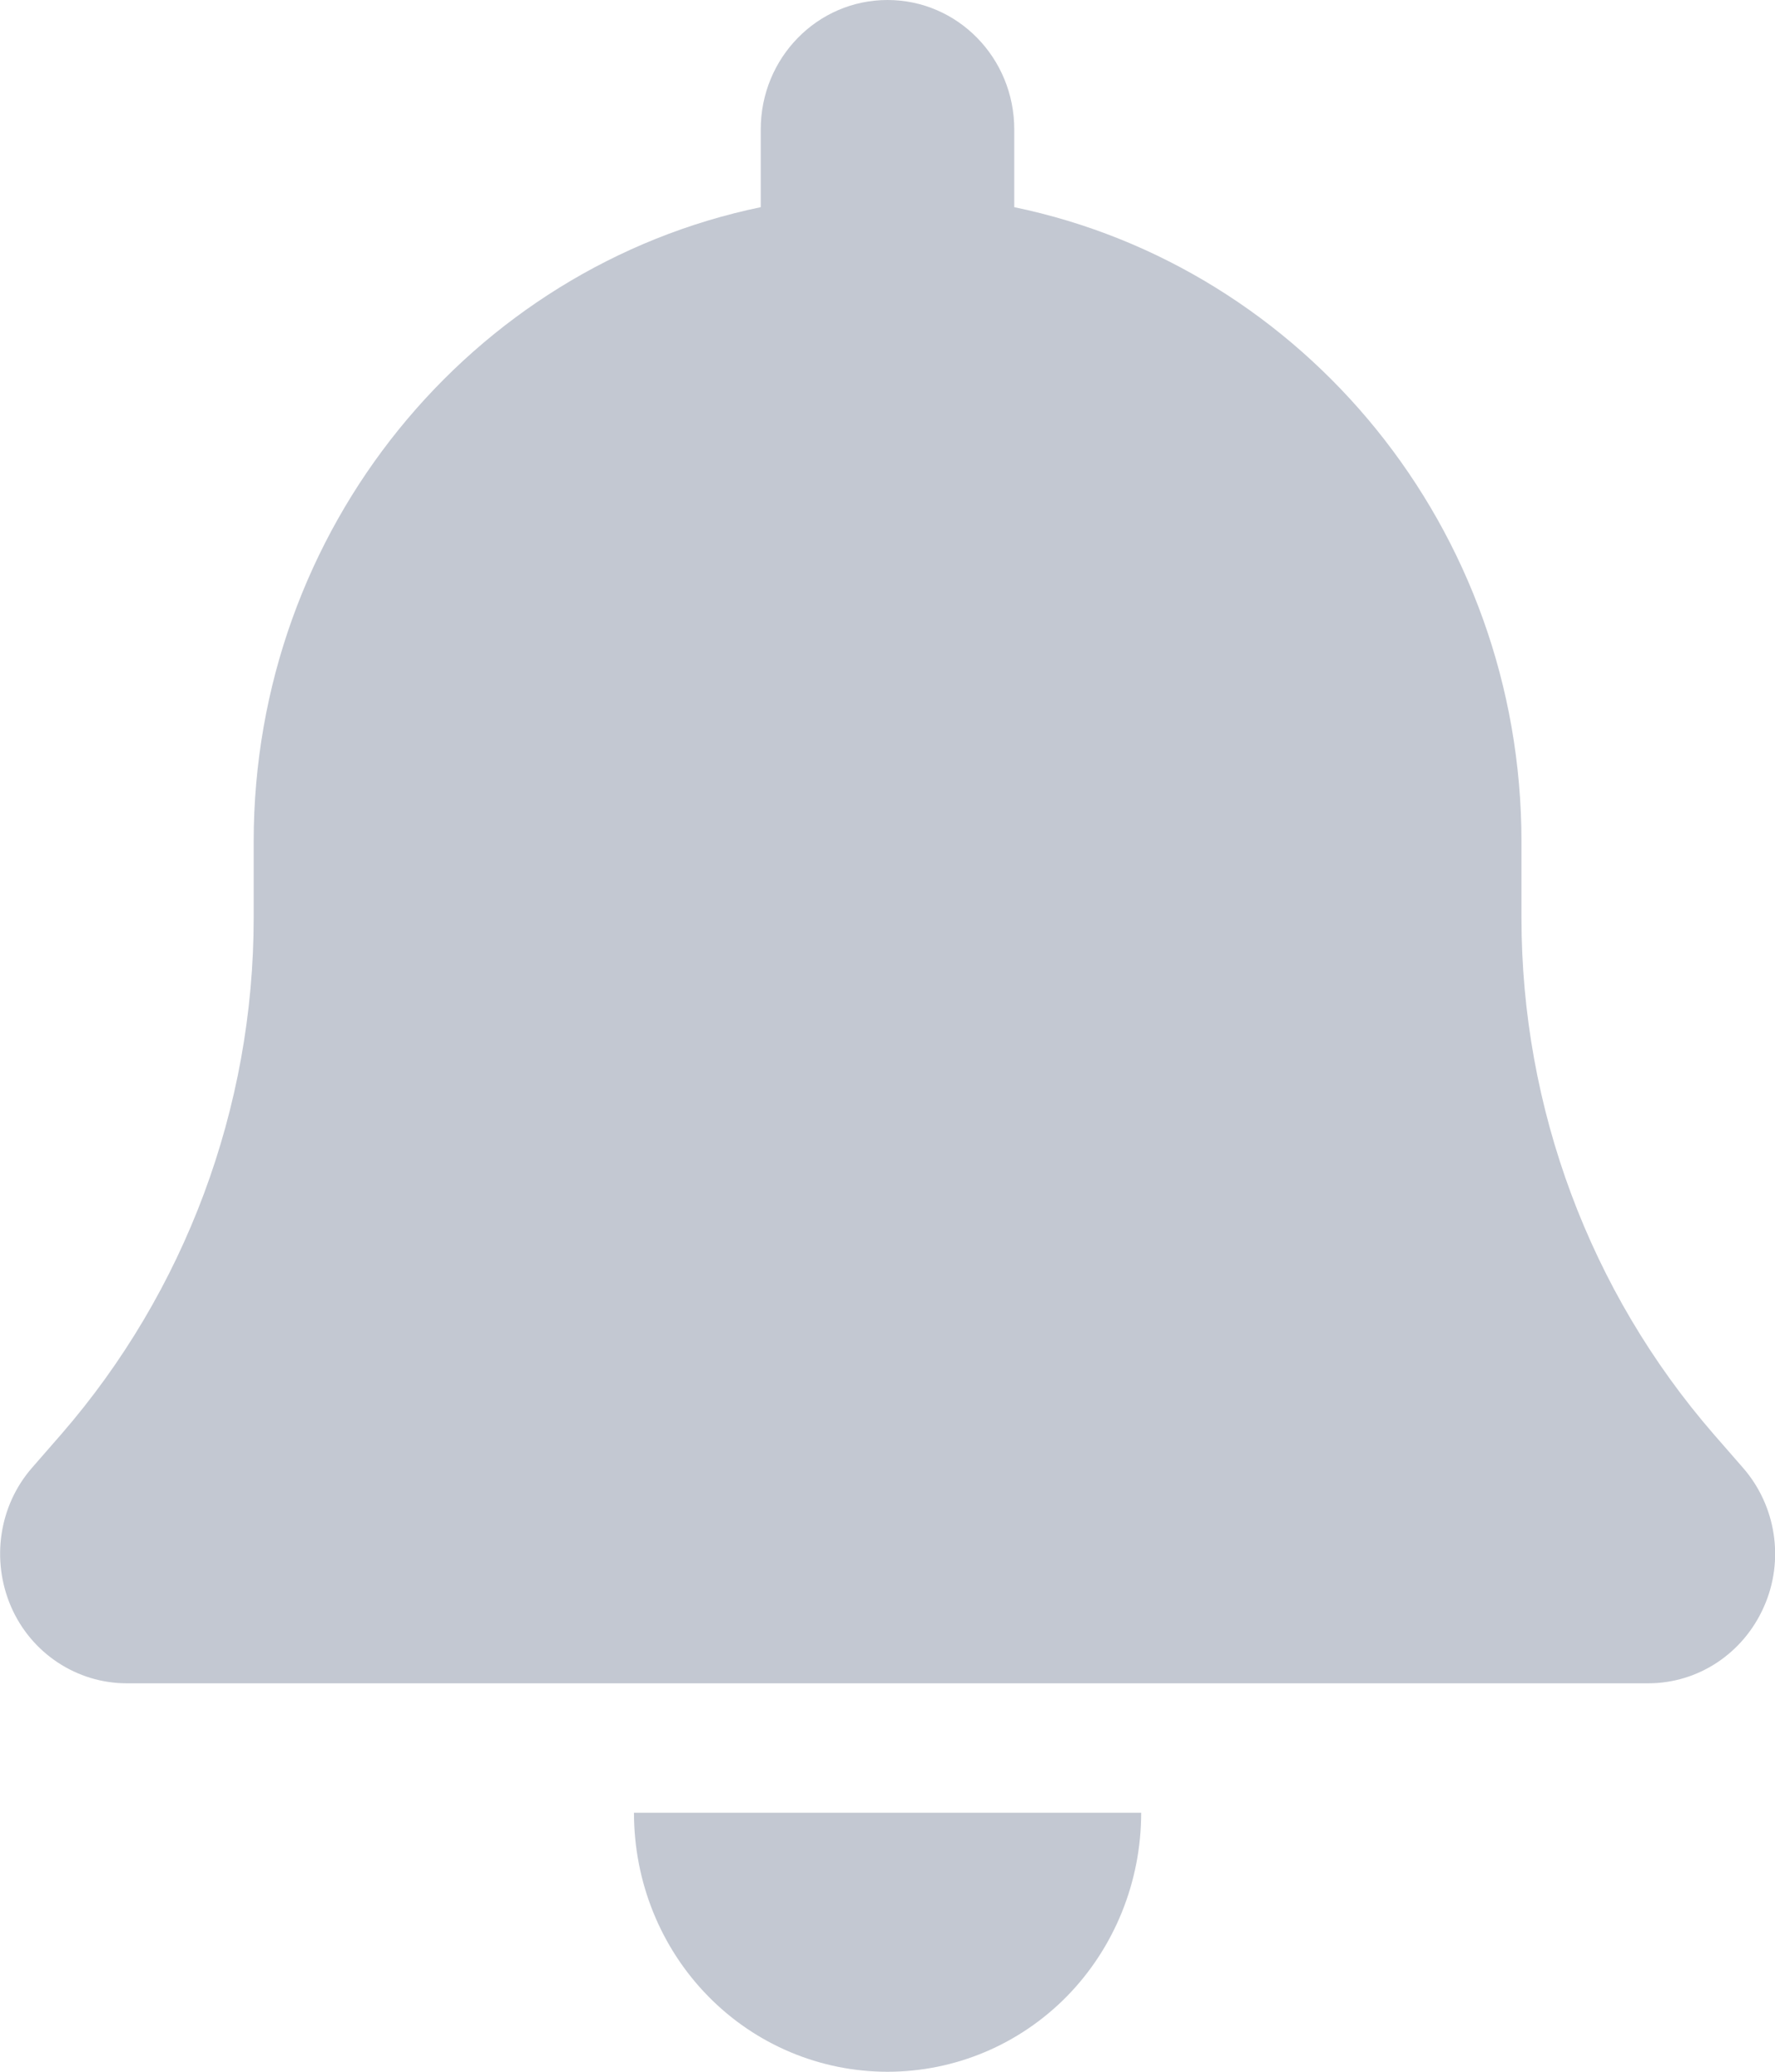 <svg width="12" height="14" viewBox="0 0 12 14" fill="none" xmlns="http://www.w3.org/2000/svg">
<path d="M6 0C5.526 0 5.143 0.391 5.143 0.875V1.4C3.188 1.805 1.715 3.571 1.715 5.688V6.202C1.715 7.487 1.251 8.728 0.415 9.691L0.217 9.918C-0.008 10.175 -0.061 10.544 0.075 10.858C0.212 11.173 0.52 11.375 0.857 11.375H11.143C11.481 11.375 11.786 11.173 11.925 10.858C12.065 10.544 12.008 10.175 11.783 9.918L11.585 9.691C10.749 8.728 10.286 7.489 10.286 6.202V5.688C10.286 3.571 8.813 1.805 6.857 1.4V0.875C6.857 0.391 6.474 0 6 0ZM7.214 13.489C7.535 13.161 7.715 12.715 7.715 12.25H6H4.286C4.286 12.715 4.465 13.161 4.787 13.489C5.108 13.817 5.545 14 6 14C6.456 14 6.892 13.817 7.214 13.489Z" fill="#C3C8D2"/>
</svg>
